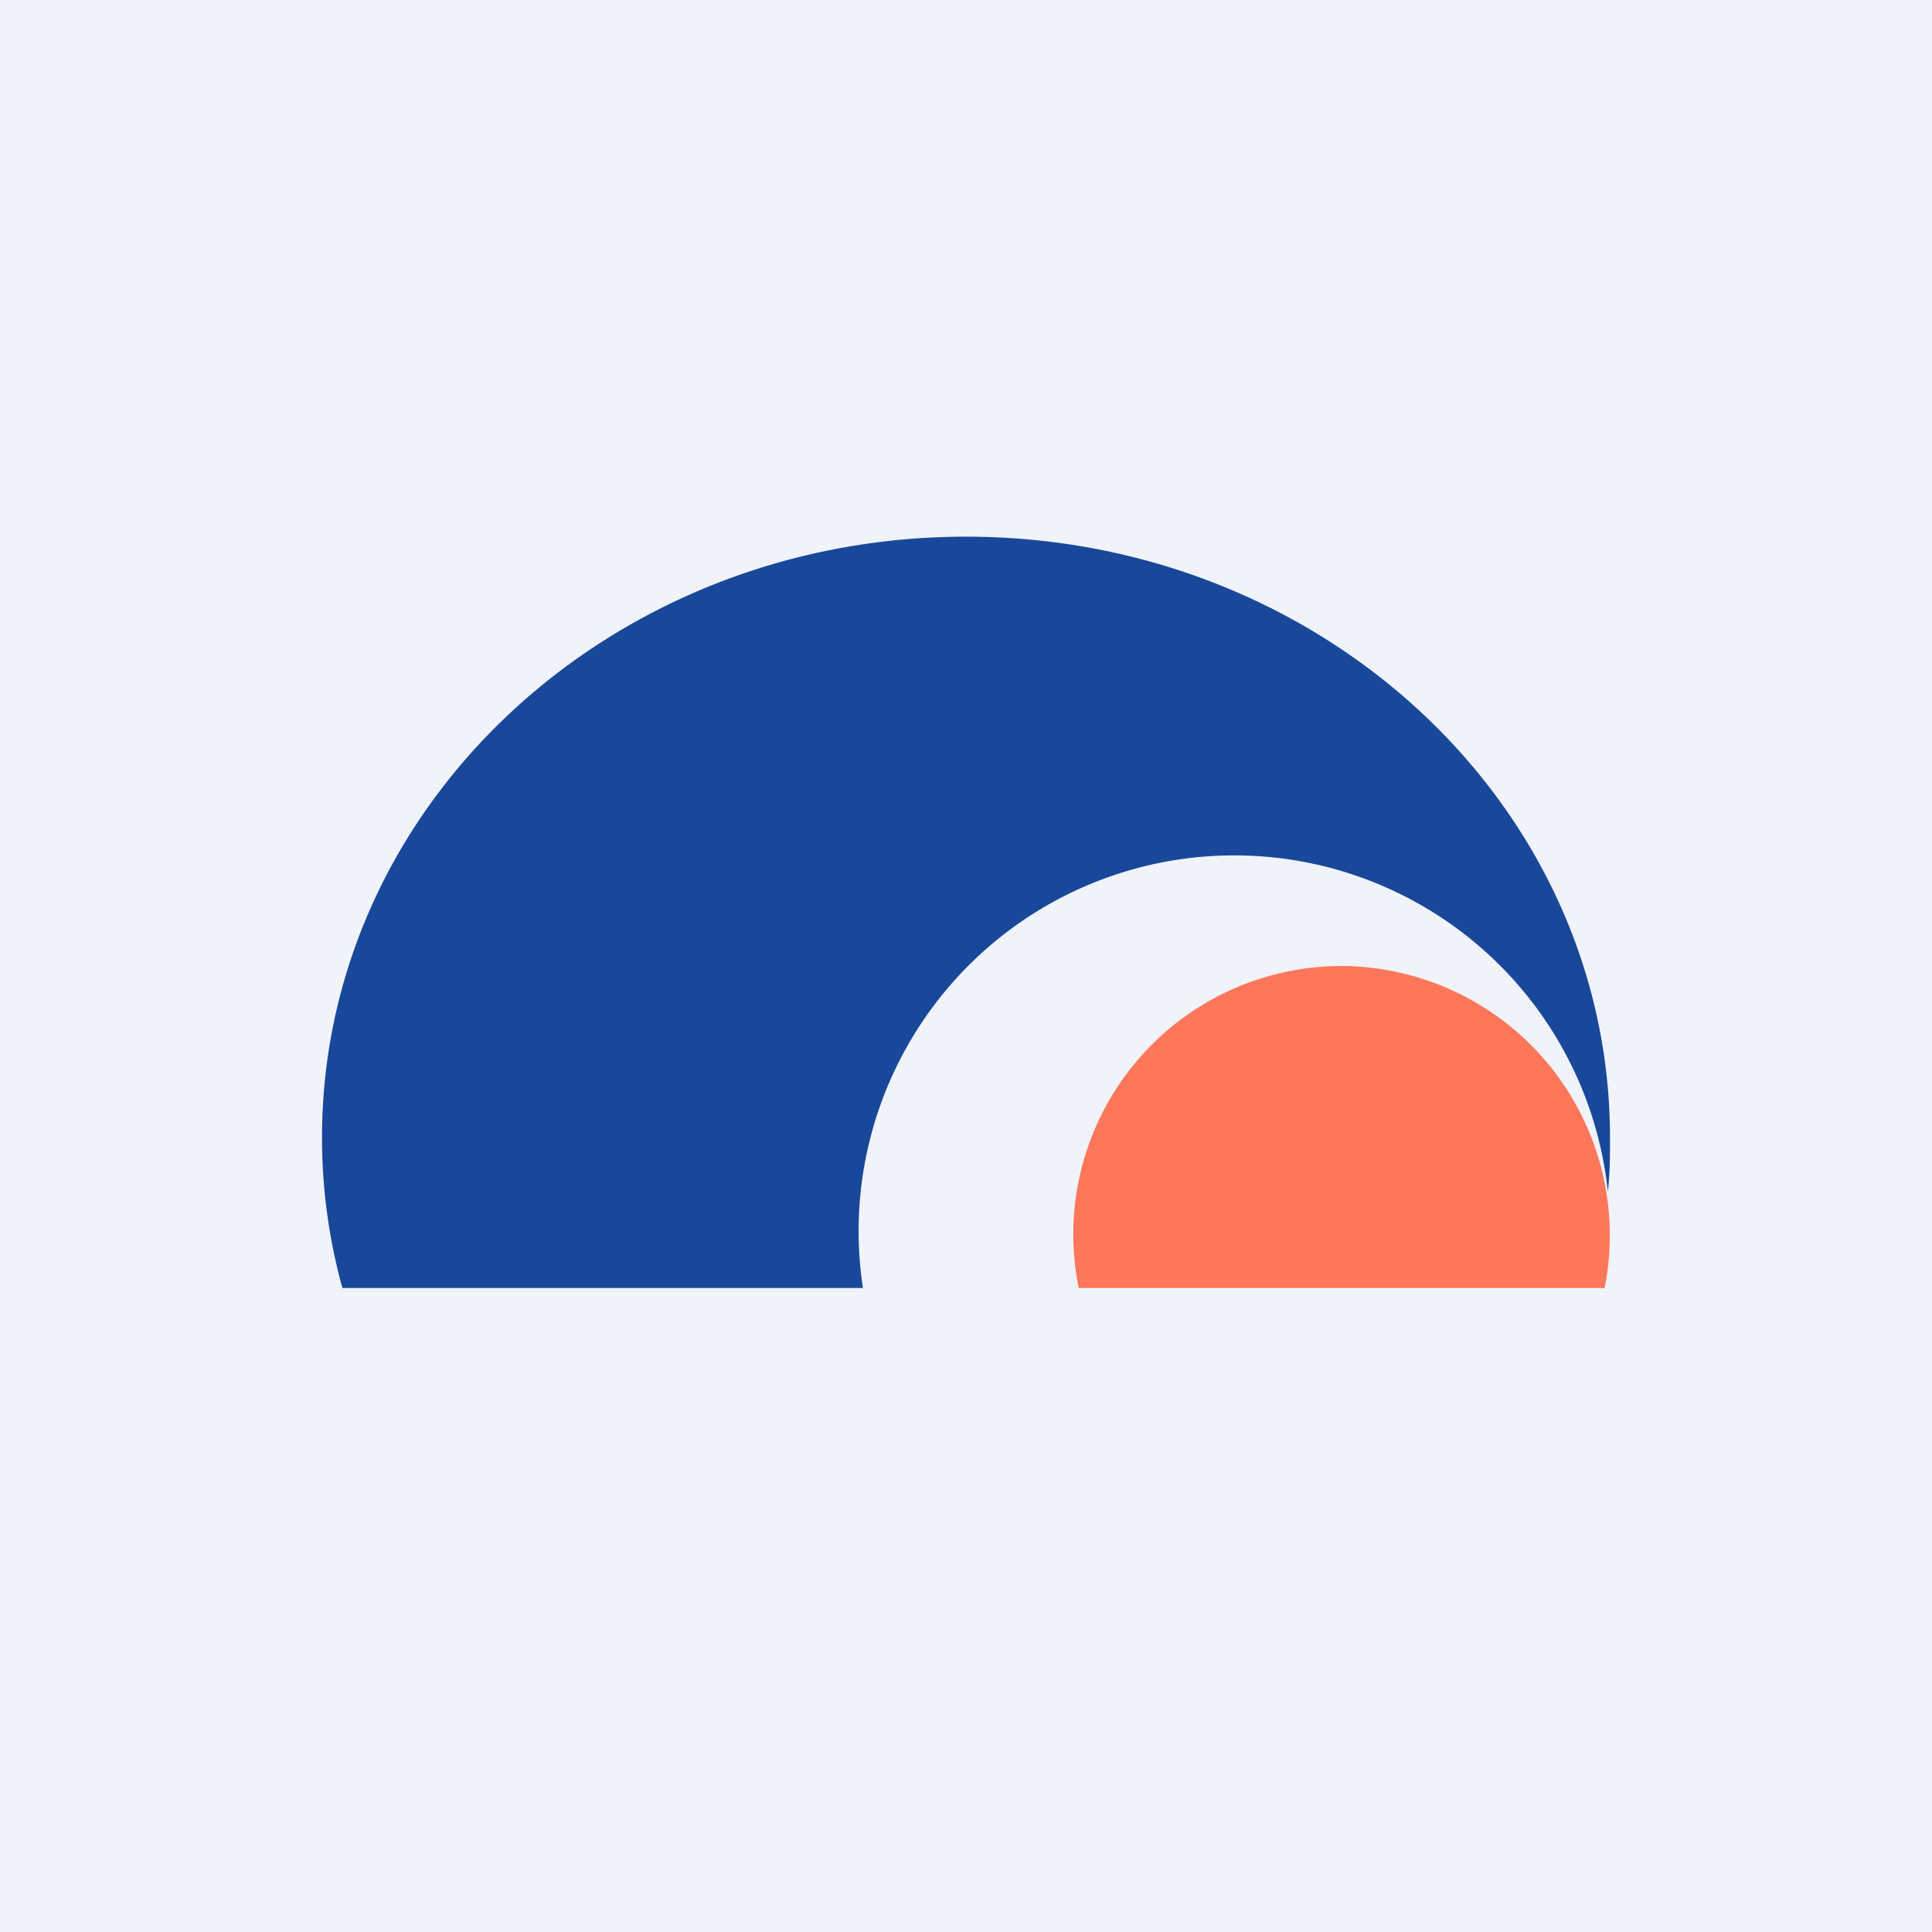 <!-- by TradingView --><svg width="18" height="18" viewBox="0 0 18 18" xmlns="http://www.w3.org/2000/svg"><path fill="#F0F3FA" d="M0 0h18v18H0z"/><path d="M15 10.6c0 .17 0 .33-.02.5a3.5 3.5 0 1 0-6.94.9H3.19A5.26 5.26 0 0 1 3 10.6C3 7.5 5.69 5 9 5s6 2.5 6 5.6Z" fill="#19489A"/><path d="M14.95 12a2.51 2.51 0 0 0-2.45-3 2.5 2.5 0 0 0-2.45 3h4.9Z" fill="#FF775B"/></svg>